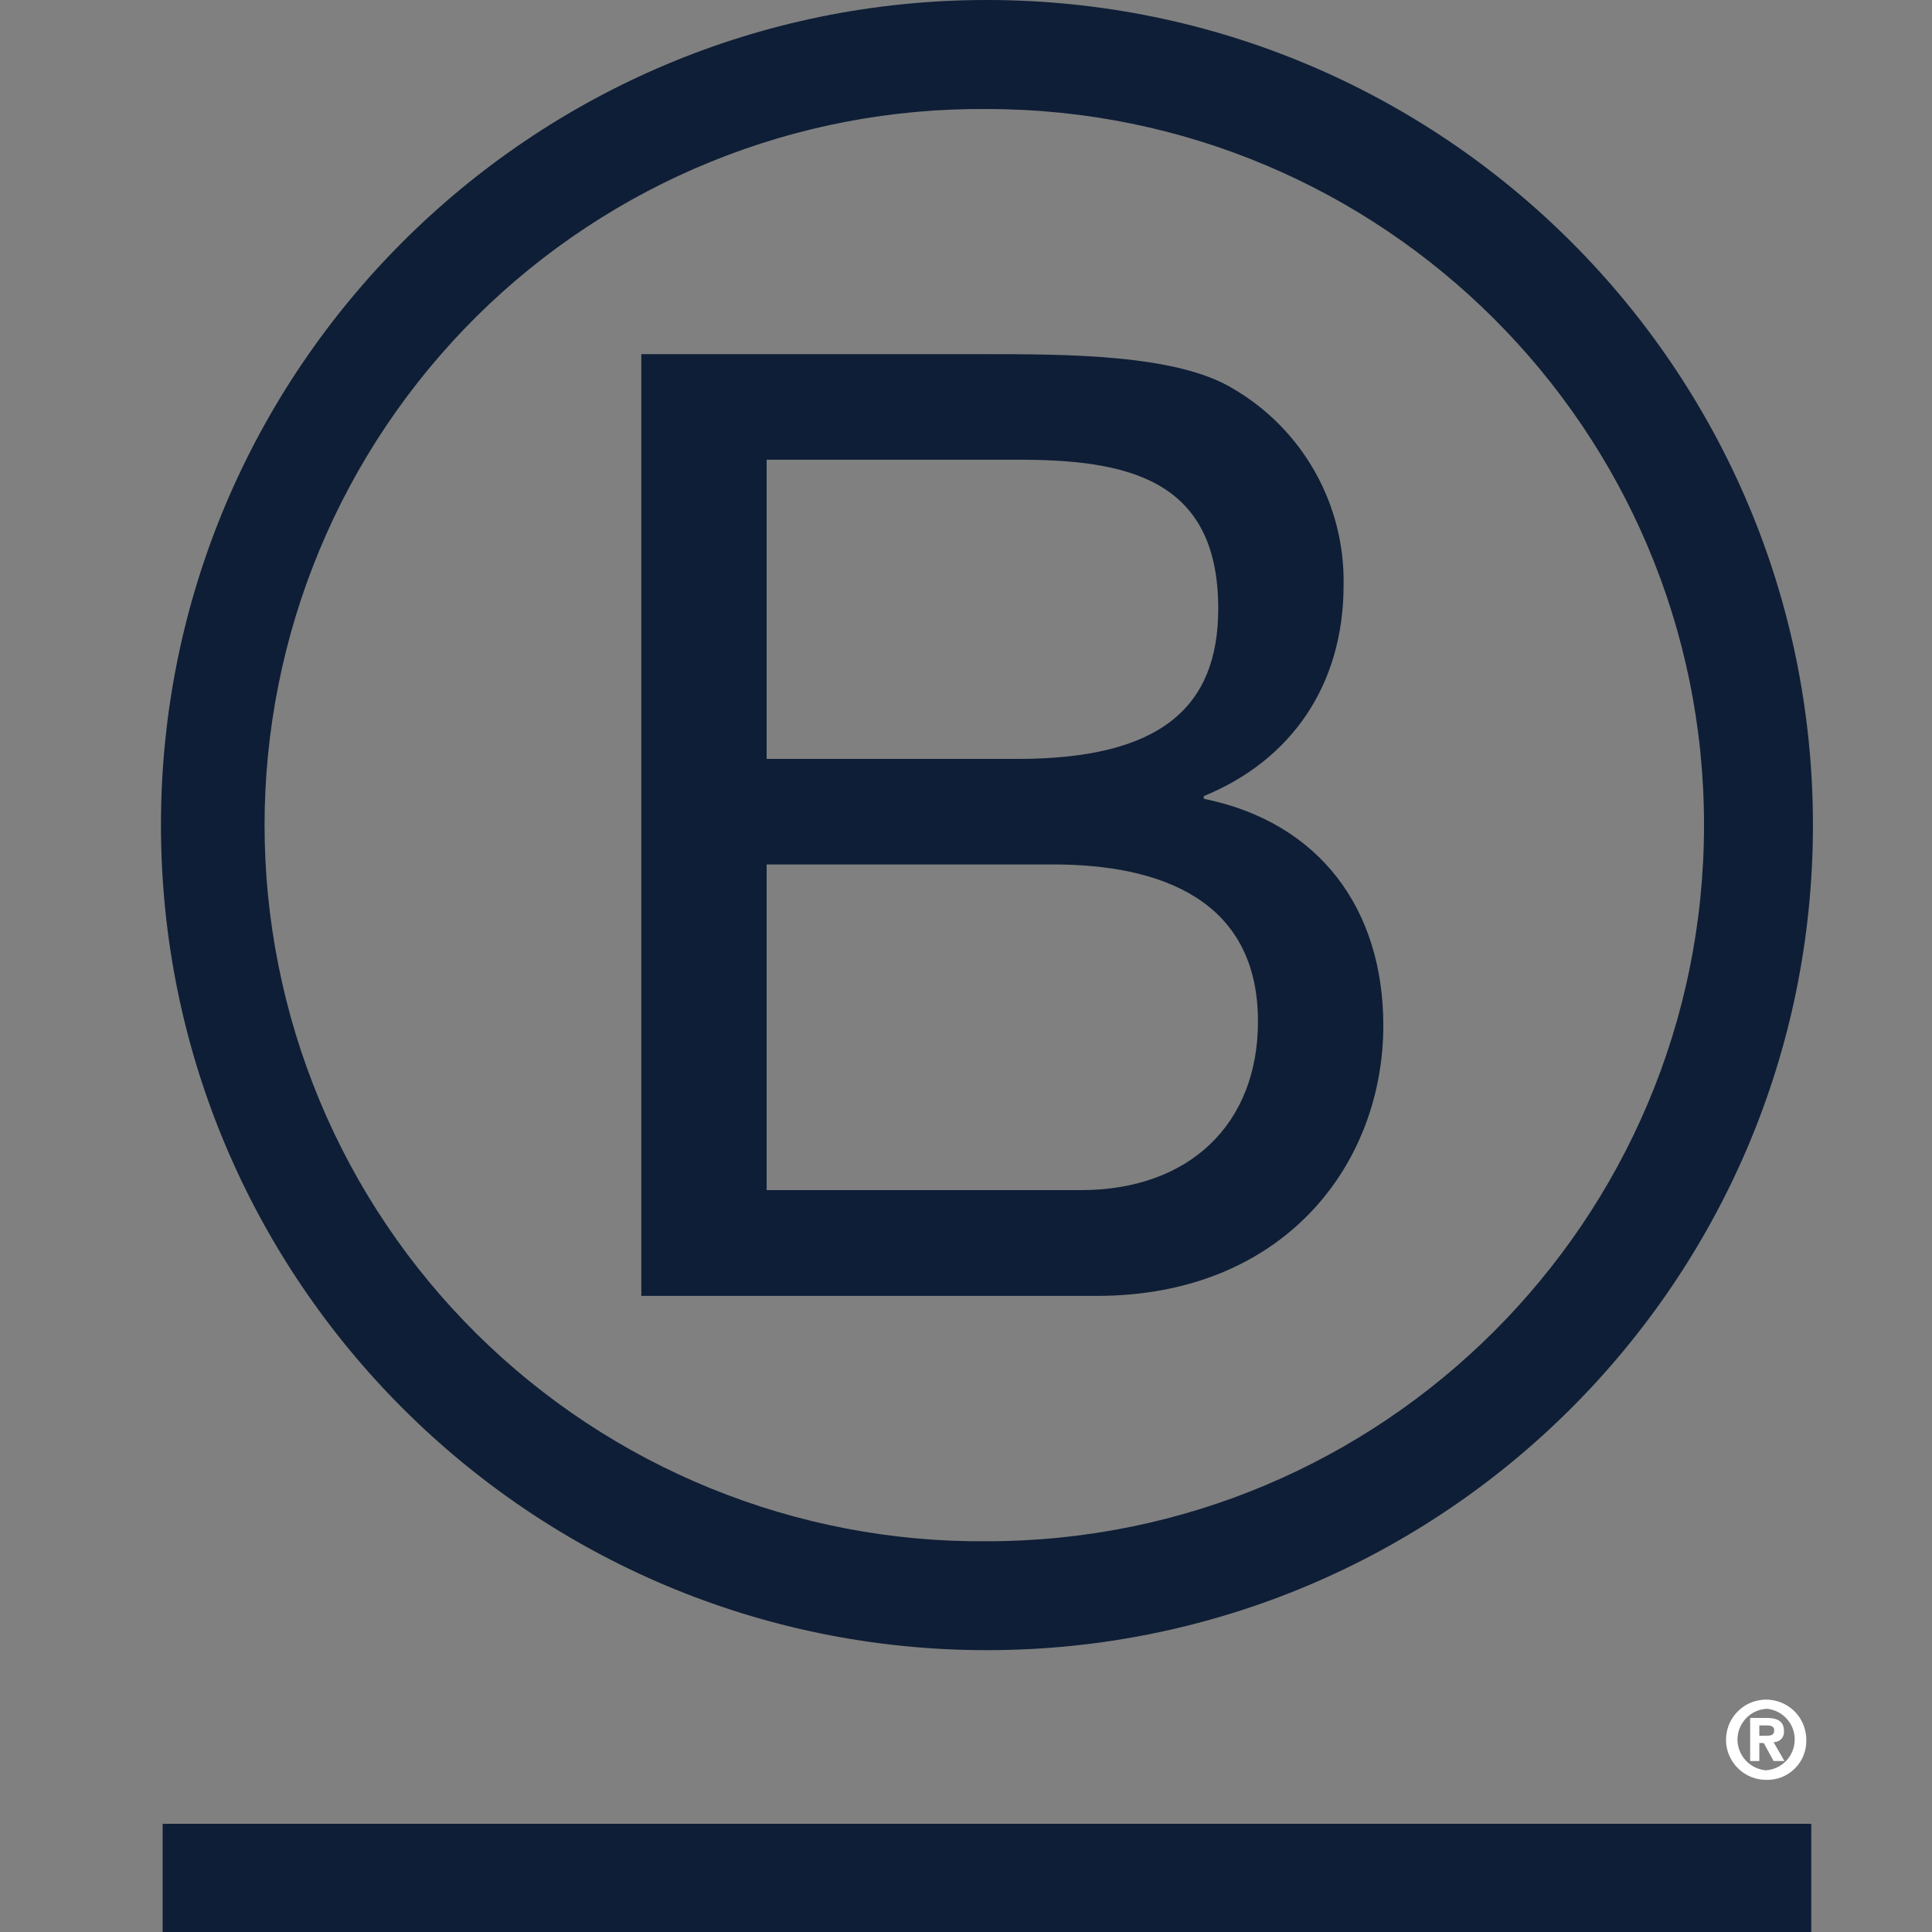 <svg width="16" height="16" viewBox="0 0 16 16" fill="none" xmlns="http://www.w3.org/2000/svg">
<rect x="0" y="0" width="16" height="16" fill="#808080" stroke="none"/>
<path d="M5.311 2.933H8.143C8.832 2.933 9.739 2.933 10.209 3.217C10.493 3.382 10.728 3.62 10.89 3.907C11.051 4.193 11.133 4.517 11.127 4.846C11.127 5.676 10.691 6.298 9.969 6.593V6.615C10.932 6.811 11.456 7.532 11.456 8.493C11.456 9.639 10.636 10.732 9.083 10.732H5.311V2.933ZM6.349 6.285H8.428C9.608 6.285 10.089 5.86 10.089 5.04C10.089 3.959 9.325 3.807 8.428 3.807H6.349V6.285ZM6.349 9.856H8.952C9.848 9.856 10.418 9.31 10.418 8.459C10.418 7.443 9.597 7.159 8.722 7.159H6.349V9.856Z" fill="#0E1E36"/>
<path d="M14.112 6.833C14.112 10.108 11.453 12.764 8.173 12.764C7.39 12.771 6.613 12.622 5.888 12.327C5.162 12.032 4.502 11.596 3.946 11.045C3.39 10.494 2.948 9.838 2.647 9.115C2.346 8.392 2.191 7.616 2.191 6.833C2.191 6.05 2.346 5.275 2.647 4.552C2.948 3.829 3.39 3.173 3.946 2.621C4.502 2.07 5.162 1.634 5.888 1.339C6.613 1.044 7.39 0.896 8.173 0.903C11.453 0.903 14.112 3.558 14.112 6.831M8.173 0C4.396 0 1.333 3.059 1.333 6.833C1.333 10.607 4.396 13.666 8.173 13.666C11.95 13.666 15.014 10.607 15.014 6.833C15.014 3.059 11.951 0 8.173 0Z" fill="#0E1E36"/>
<path d="M1.347 15.104H15V16H1.347V15.104Z" fill="#0E1E36"/>
<path d="M14.626 14.74C14.56 14.74 14.496 14.72 14.442 14.684C14.387 14.647 14.345 14.595 14.319 14.534C14.294 14.474 14.288 14.407 14.301 14.342C14.314 14.278 14.345 14.219 14.392 14.173C14.438 14.126 14.497 14.095 14.562 14.082C14.626 14.069 14.693 14.076 14.754 14.101C14.814 14.126 14.866 14.168 14.903 14.223C14.939 14.278 14.959 14.342 14.959 14.408C14.96 14.452 14.953 14.496 14.936 14.537C14.92 14.578 14.896 14.615 14.864 14.646C14.833 14.677 14.796 14.701 14.755 14.718C14.714 14.734 14.67 14.741 14.626 14.74ZM14.626 14.152C14.562 14.156 14.502 14.185 14.458 14.232C14.414 14.28 14.389 14.341 14.389 14.406C14.389 14.47 14.414 14.533 14.458 14.58C14.502 14.627 14.562 14.656 14.626 14.661C14.69 14.656 14.751 14.627 14.795 14.58C14.839 14.532 14.863 14.47 14.863 14.405C14.863 14.341 14.839 14.279 14.795 14.232C14.751 14.184 14.69 14.155 14.626 14.151V14.152ZM14.57 14.584H14.494V14.227H14.627C14.718 14.227 14.774 14.253 14.774 14.335C14.775 14.347 14.774 14.359 14.77 14.37C14.767 14.382 14.761 14.392 14.752 14.401C14.744 14.41 14.734 14.417 14.723 14.421C14.712 14.426 14.7 14.428 14.688 14.428L14.778 14.584H14.688L14.607 14.435H14.57V14.584ZM14.638 14.374C14.672 14.374 14.693 14.366 14.693 14.328C14.693 14.29 14.653 14.289 14.624 14.289H14.57V14.375L14.638 14.374Z" fill="white"/>
</svg>
